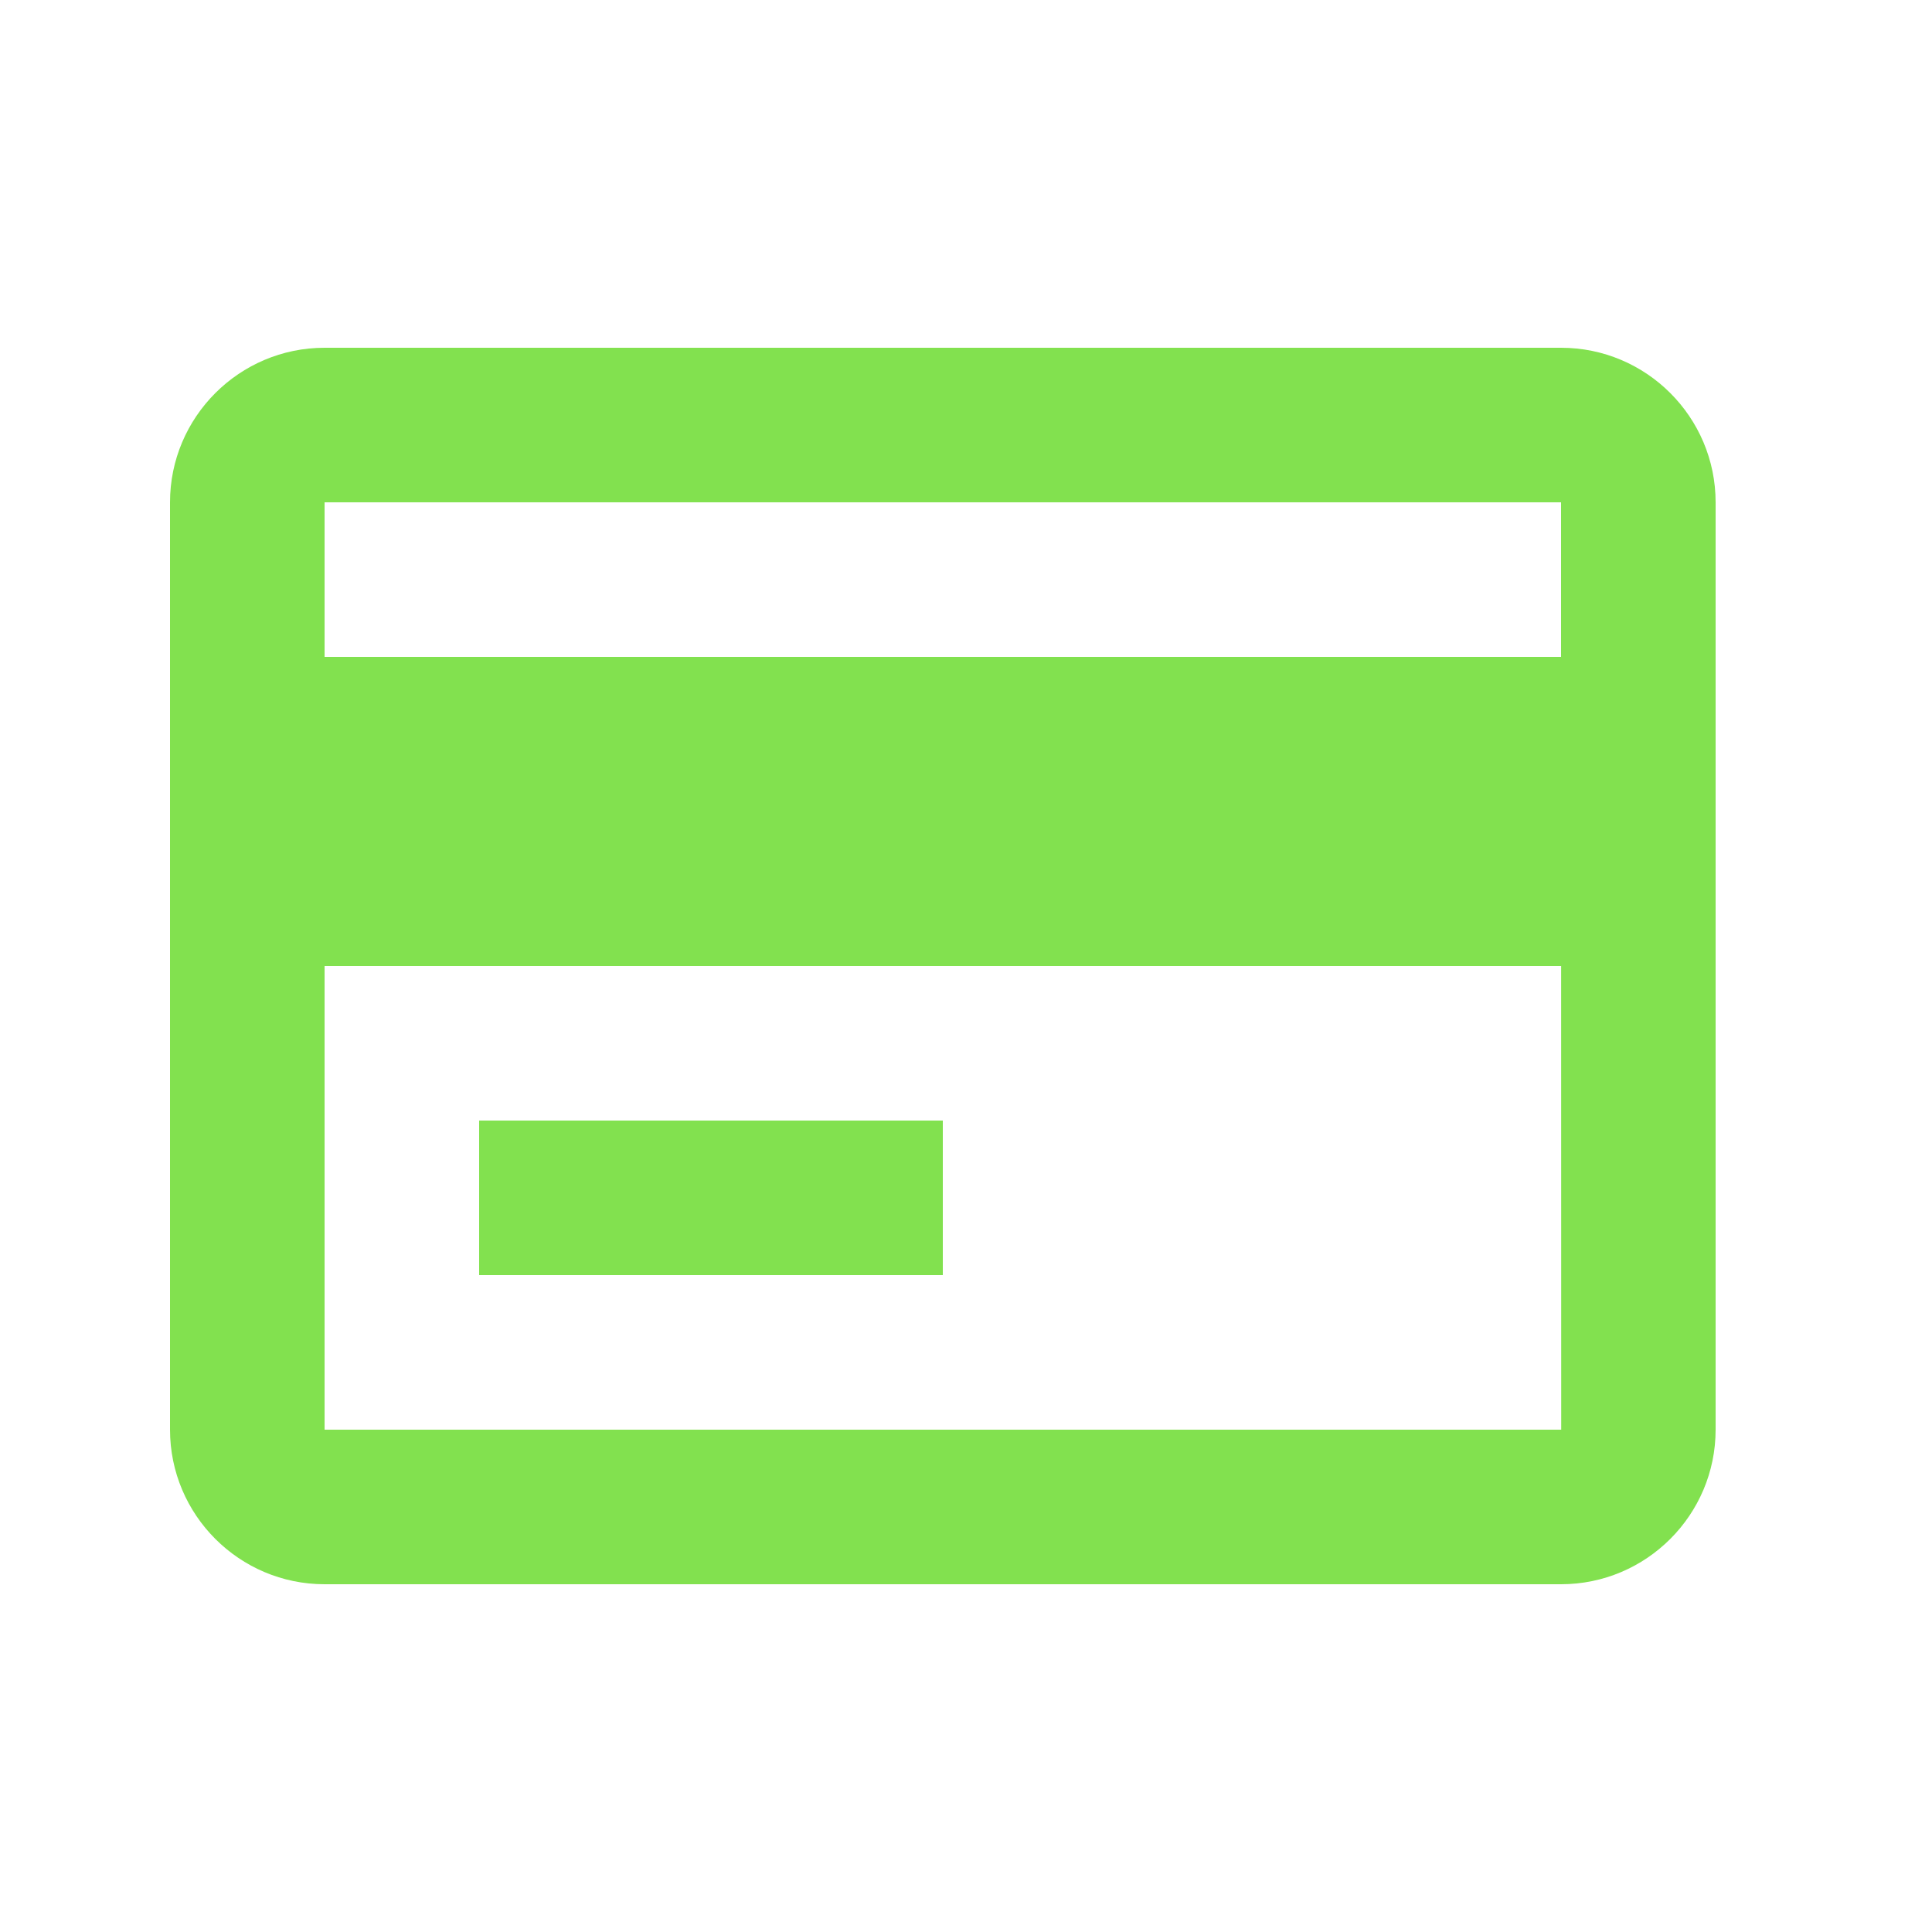 <svg xmlns="http://www.w3.org/2000/svg" width="25" height="25" viewBox="0 0 25 25" fill="none">
<path d="M20.2 4.5H4.2C3.097 4.5 2.2 5.397 2.2 6.5V18.5C2.2 19.603 3.097 20.5 4.2 20.5H20.2C21.303 20.5 22.2 19.603 22.2 18.5V6.5C22.2 5.397 21.303 4.5 20.2 4.5ZM4.2 6.5H20.2V8.5H4.2V6.5ZM4.2 18.5V12.5H20.201L20.202 18.5H4.2Z" fill="#82E14F"/>
<path d="M6.2 14.5H12.2V16.5H6.2V14.5Z" fill="#82E14F"/>
</svg>